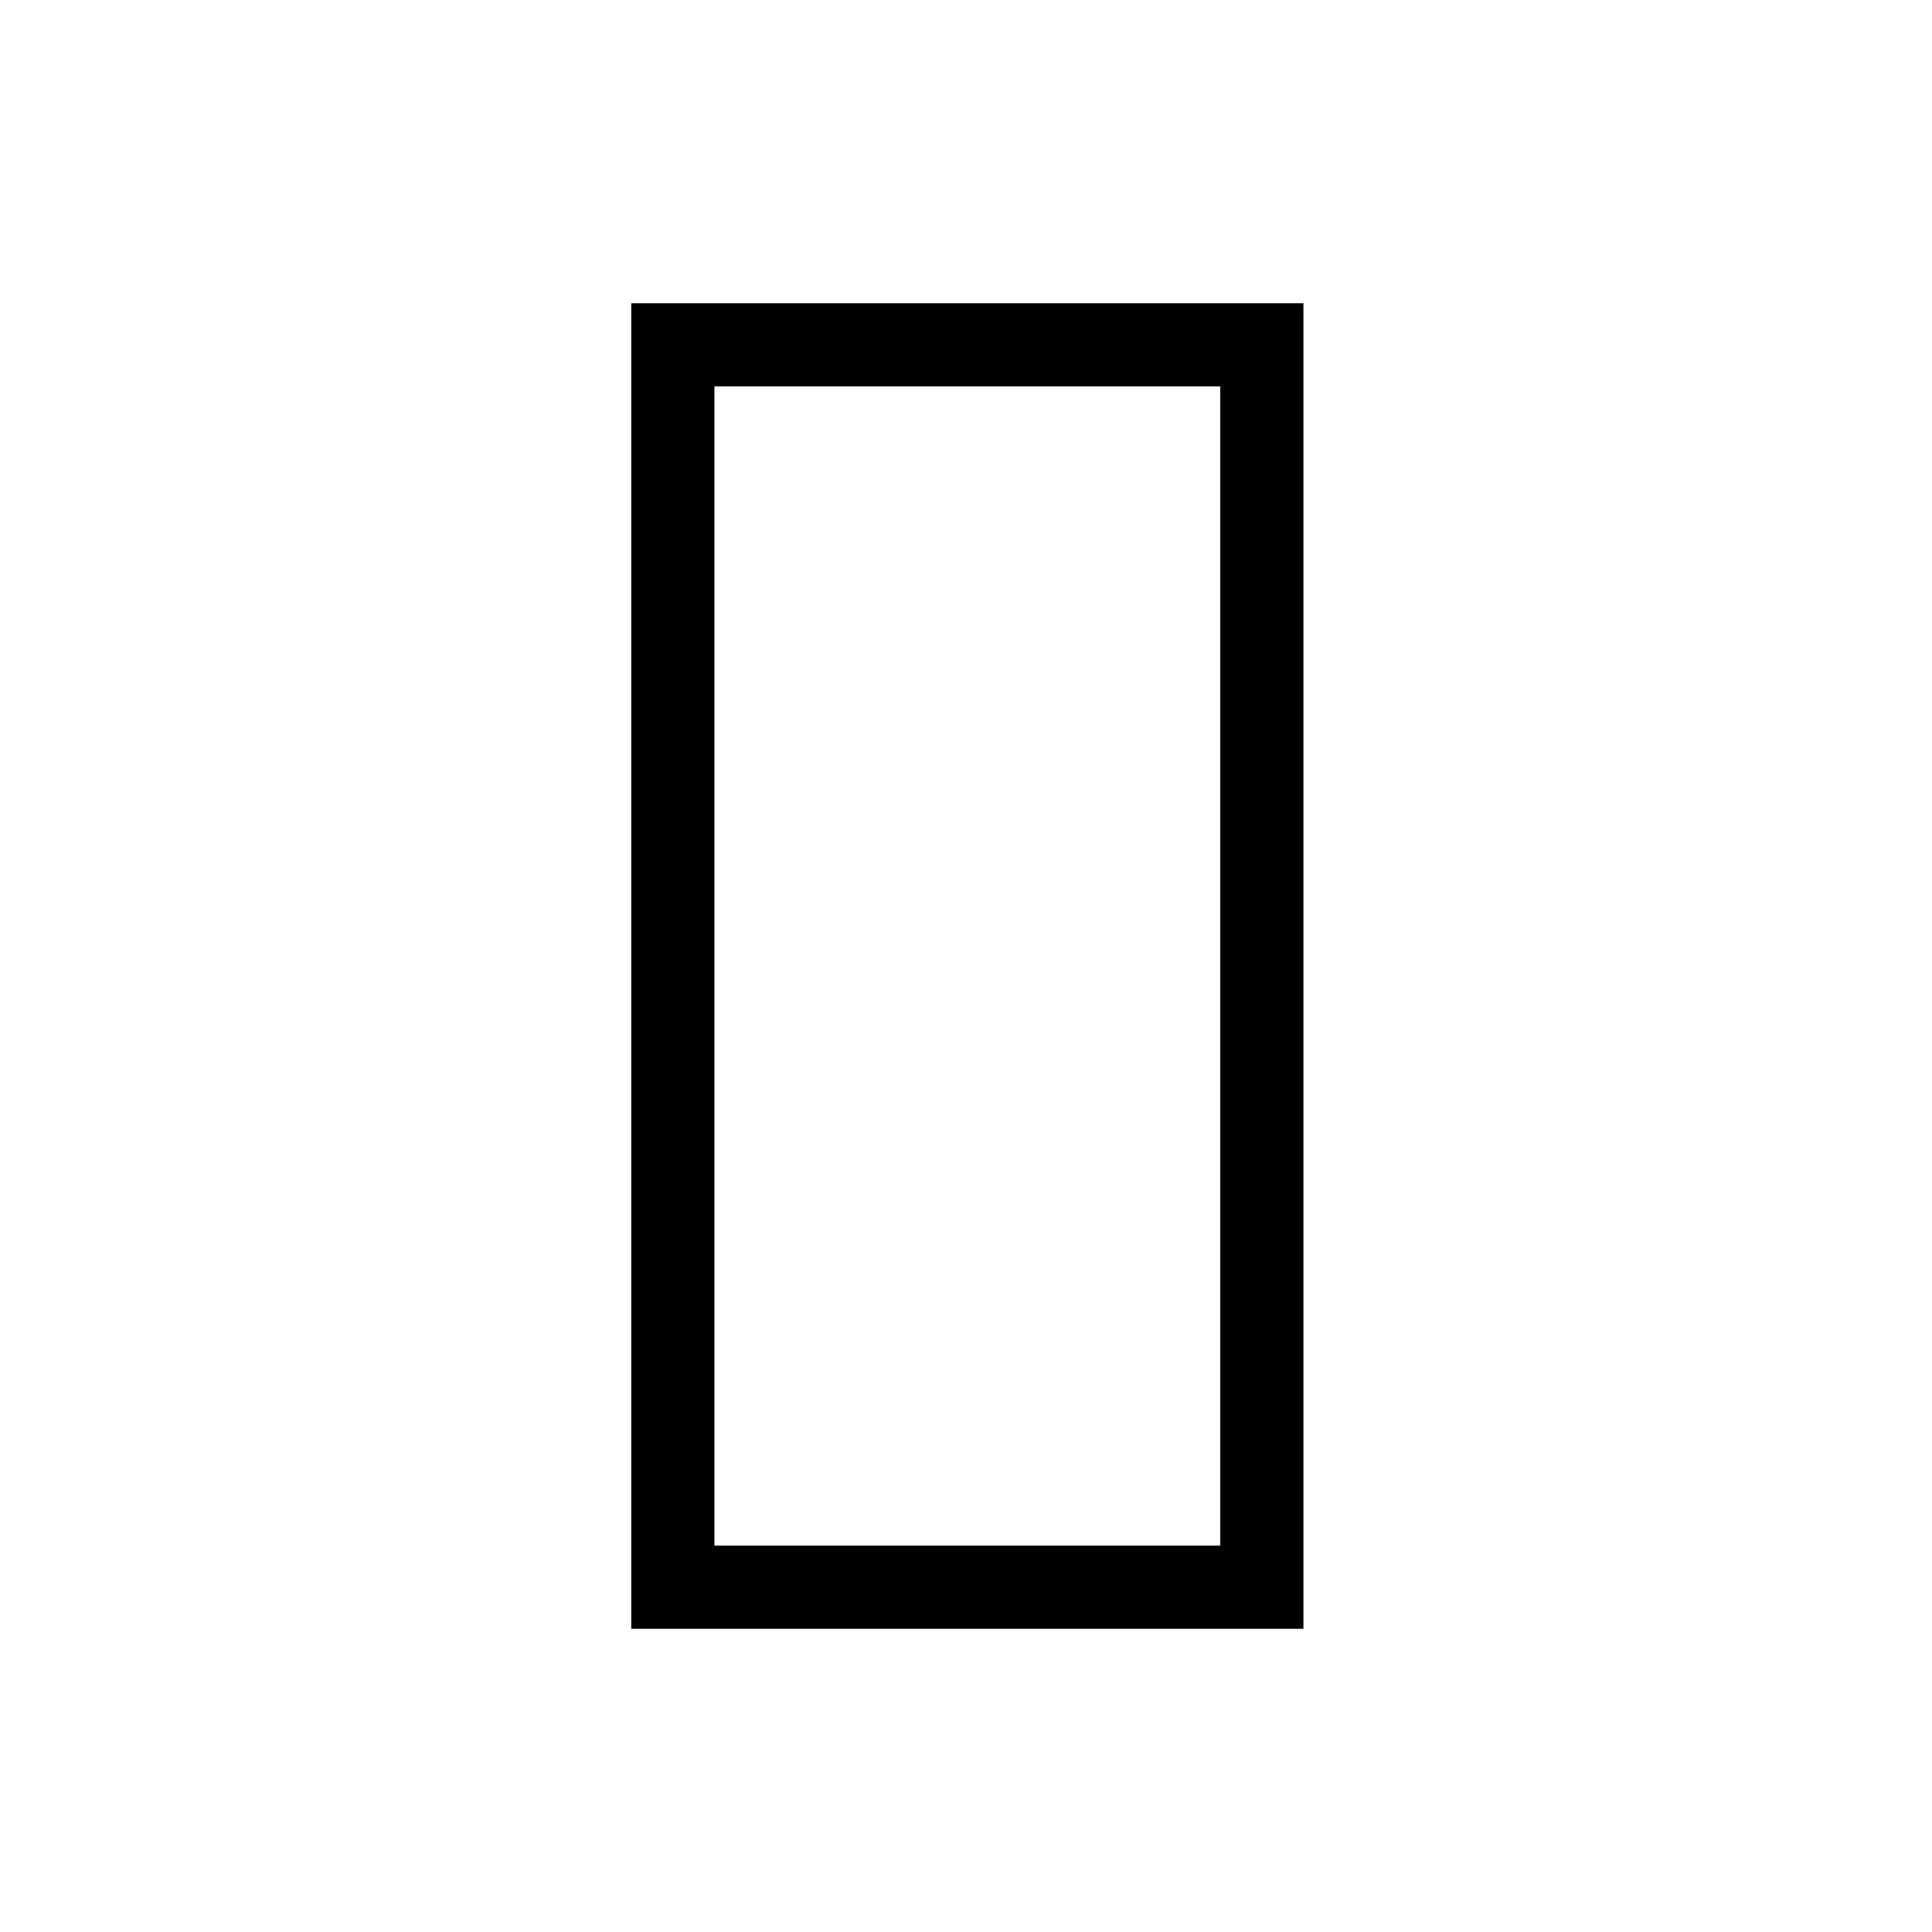 <svg xmlns="http://www.w3.org/2000/svg" height="40" viewBox="0 -960 960 960" width="40"><path d="M313.667-150.667v-658.666h333.999v658.666H313.667ZM355-768v576h251.333v-576H355Zm0 576v-576 576Z"/></svg>